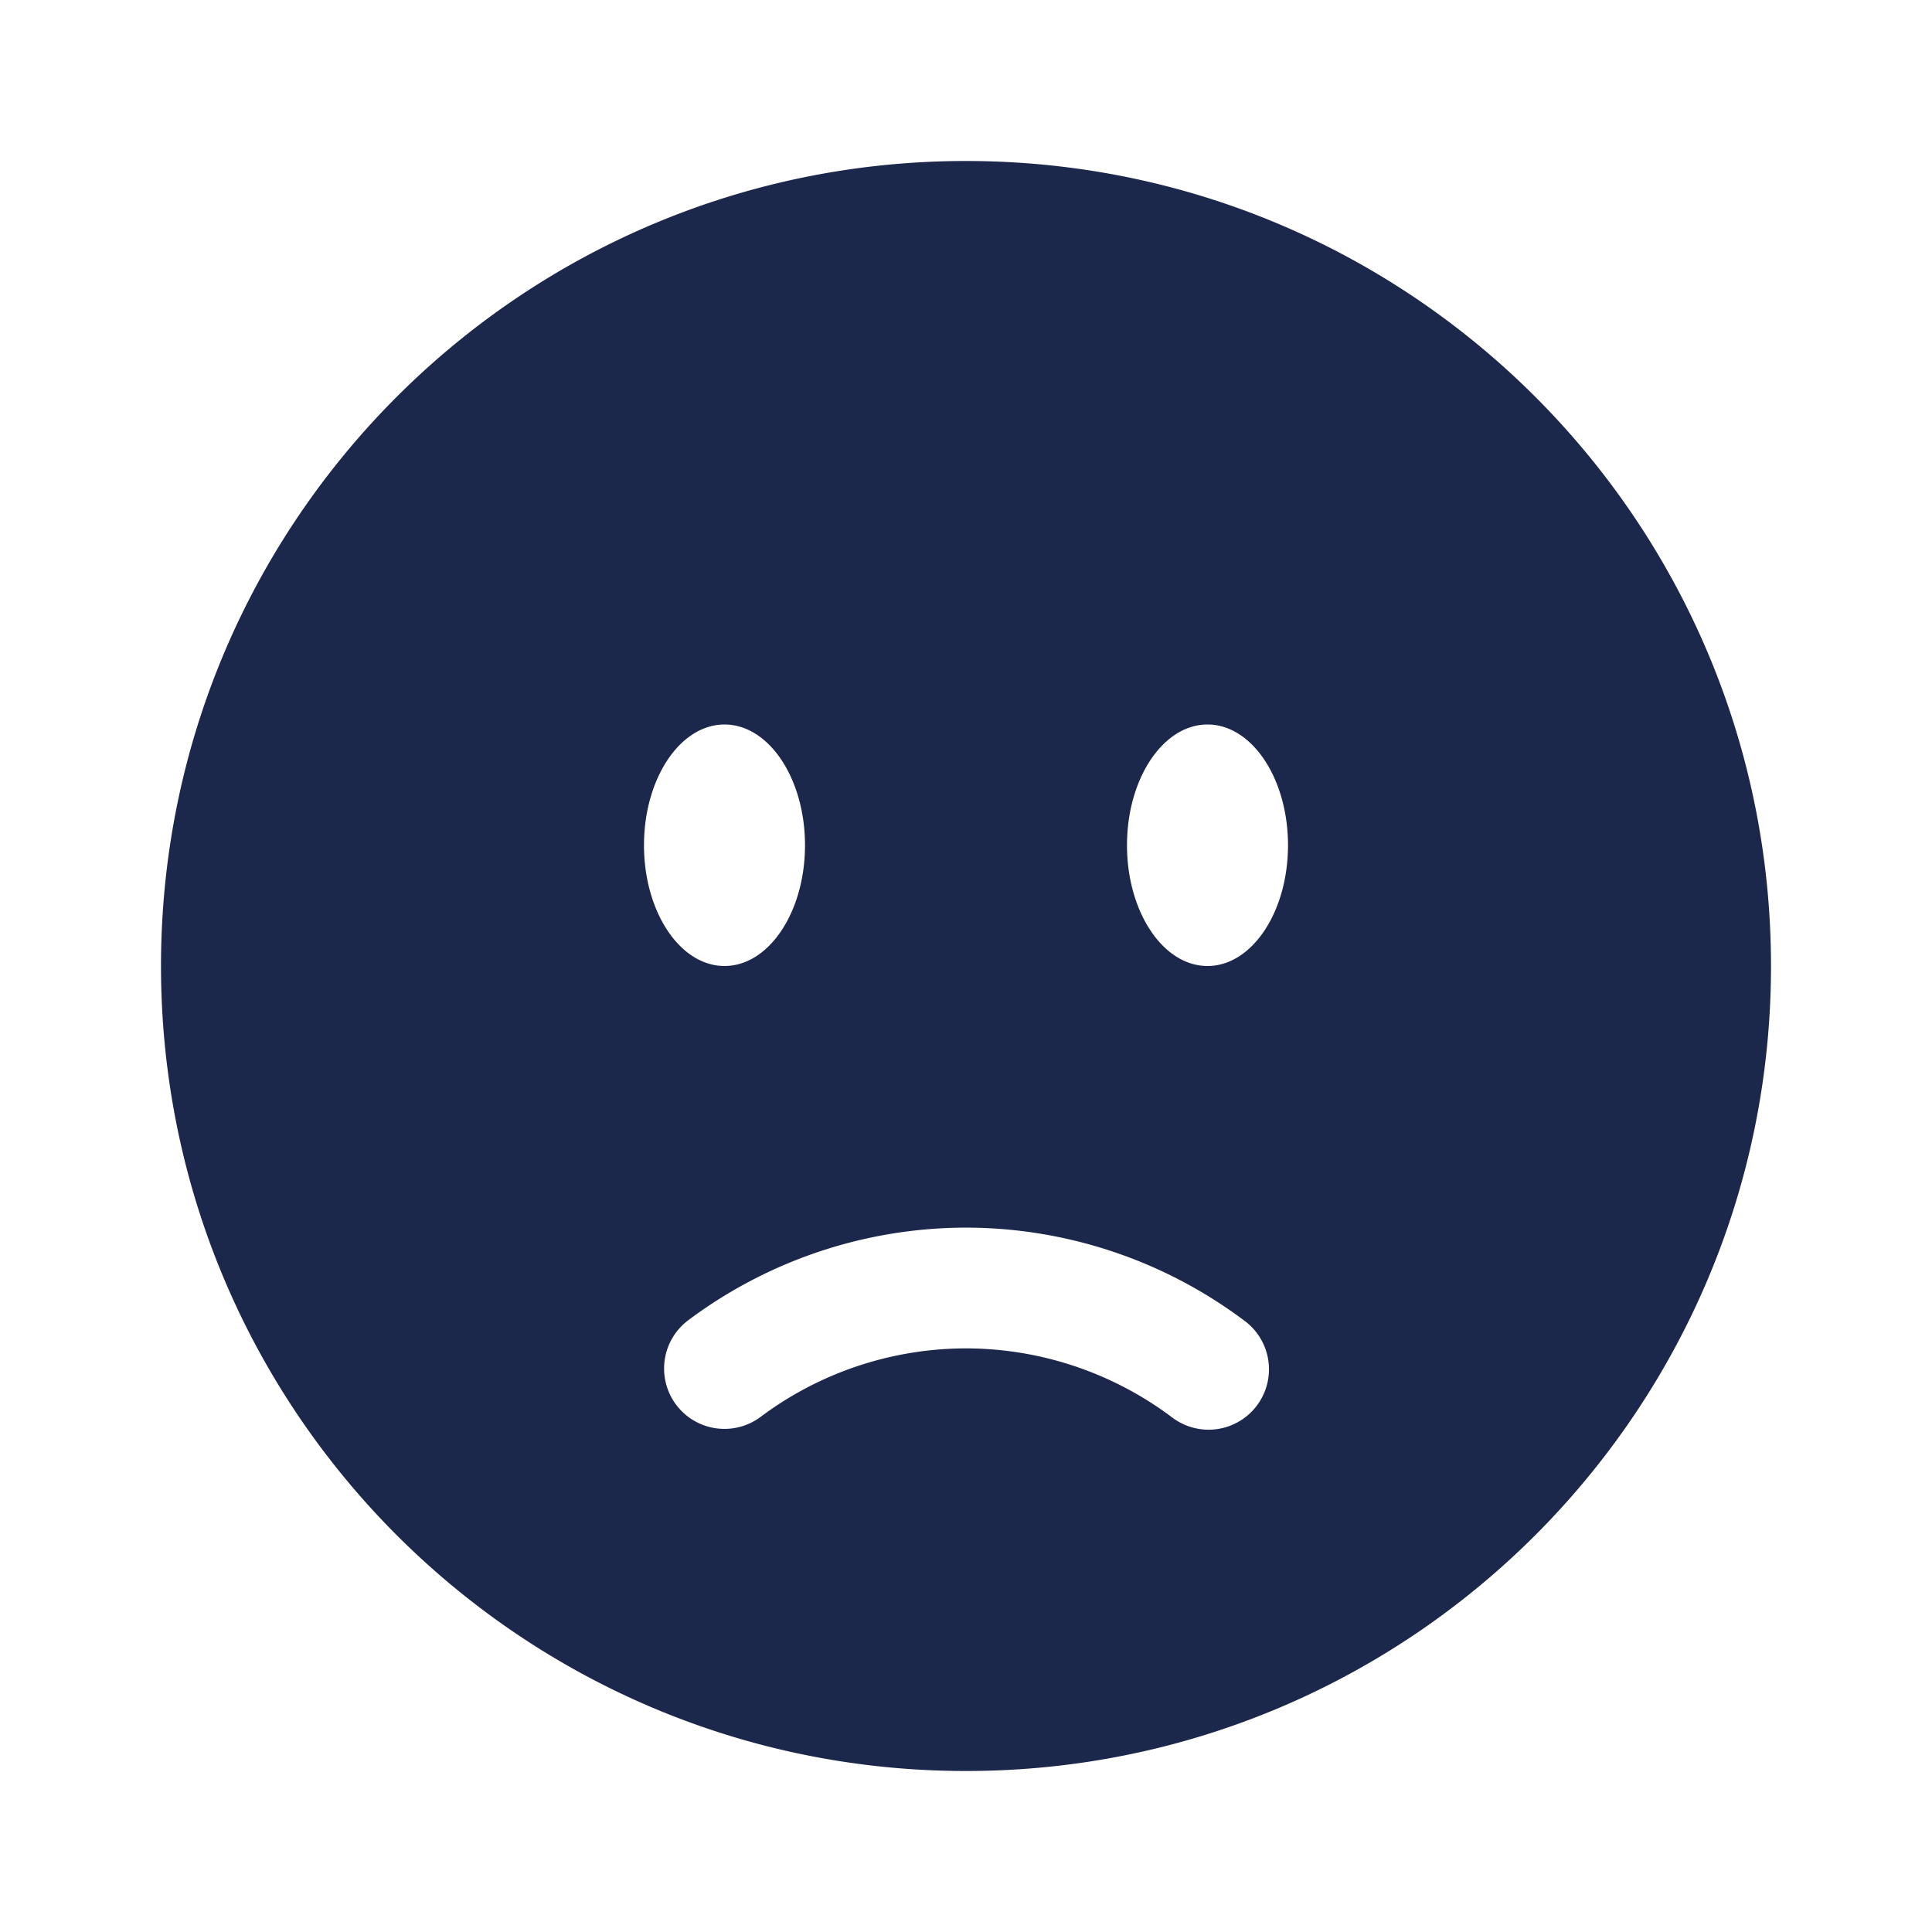 <svg xmlns="http://www.w3.org/2000/svg" width="24" height="24" fill="none">
  <path fill="#1C274C" fill-rule="evenodd" d="M12 22c5.523 0 10-4.477 10-10S17.523 2 12 2 2 6.477 2 12s4.477 10 10 10Zm3-10c.552 0 1-.672 1-1.5S15.552 9 15 9s-1 .672-1 1.5.448 1.5 1 1.5Zm-5-1.5c0 .828-.448 1.5-1 1.5s-1-.672-1-1.5S8.448 9 9 9s1 .672 1 1.5Zm-1.603 6.947a.75.75 0 0 0 1.05.155A4.267 4.267 0 0 1 12 16.75a4.27 4.27 0 0 1 2.553.852.75.75 0 1 0 .894-1.204A5.766 5.766 0 0 0 12 15.25a5.766 5.766 0 0 0-3.447 1.148.75.75 0 0 0-.156 1.049Z" clip-rule="evenodd"/>
</svg>
